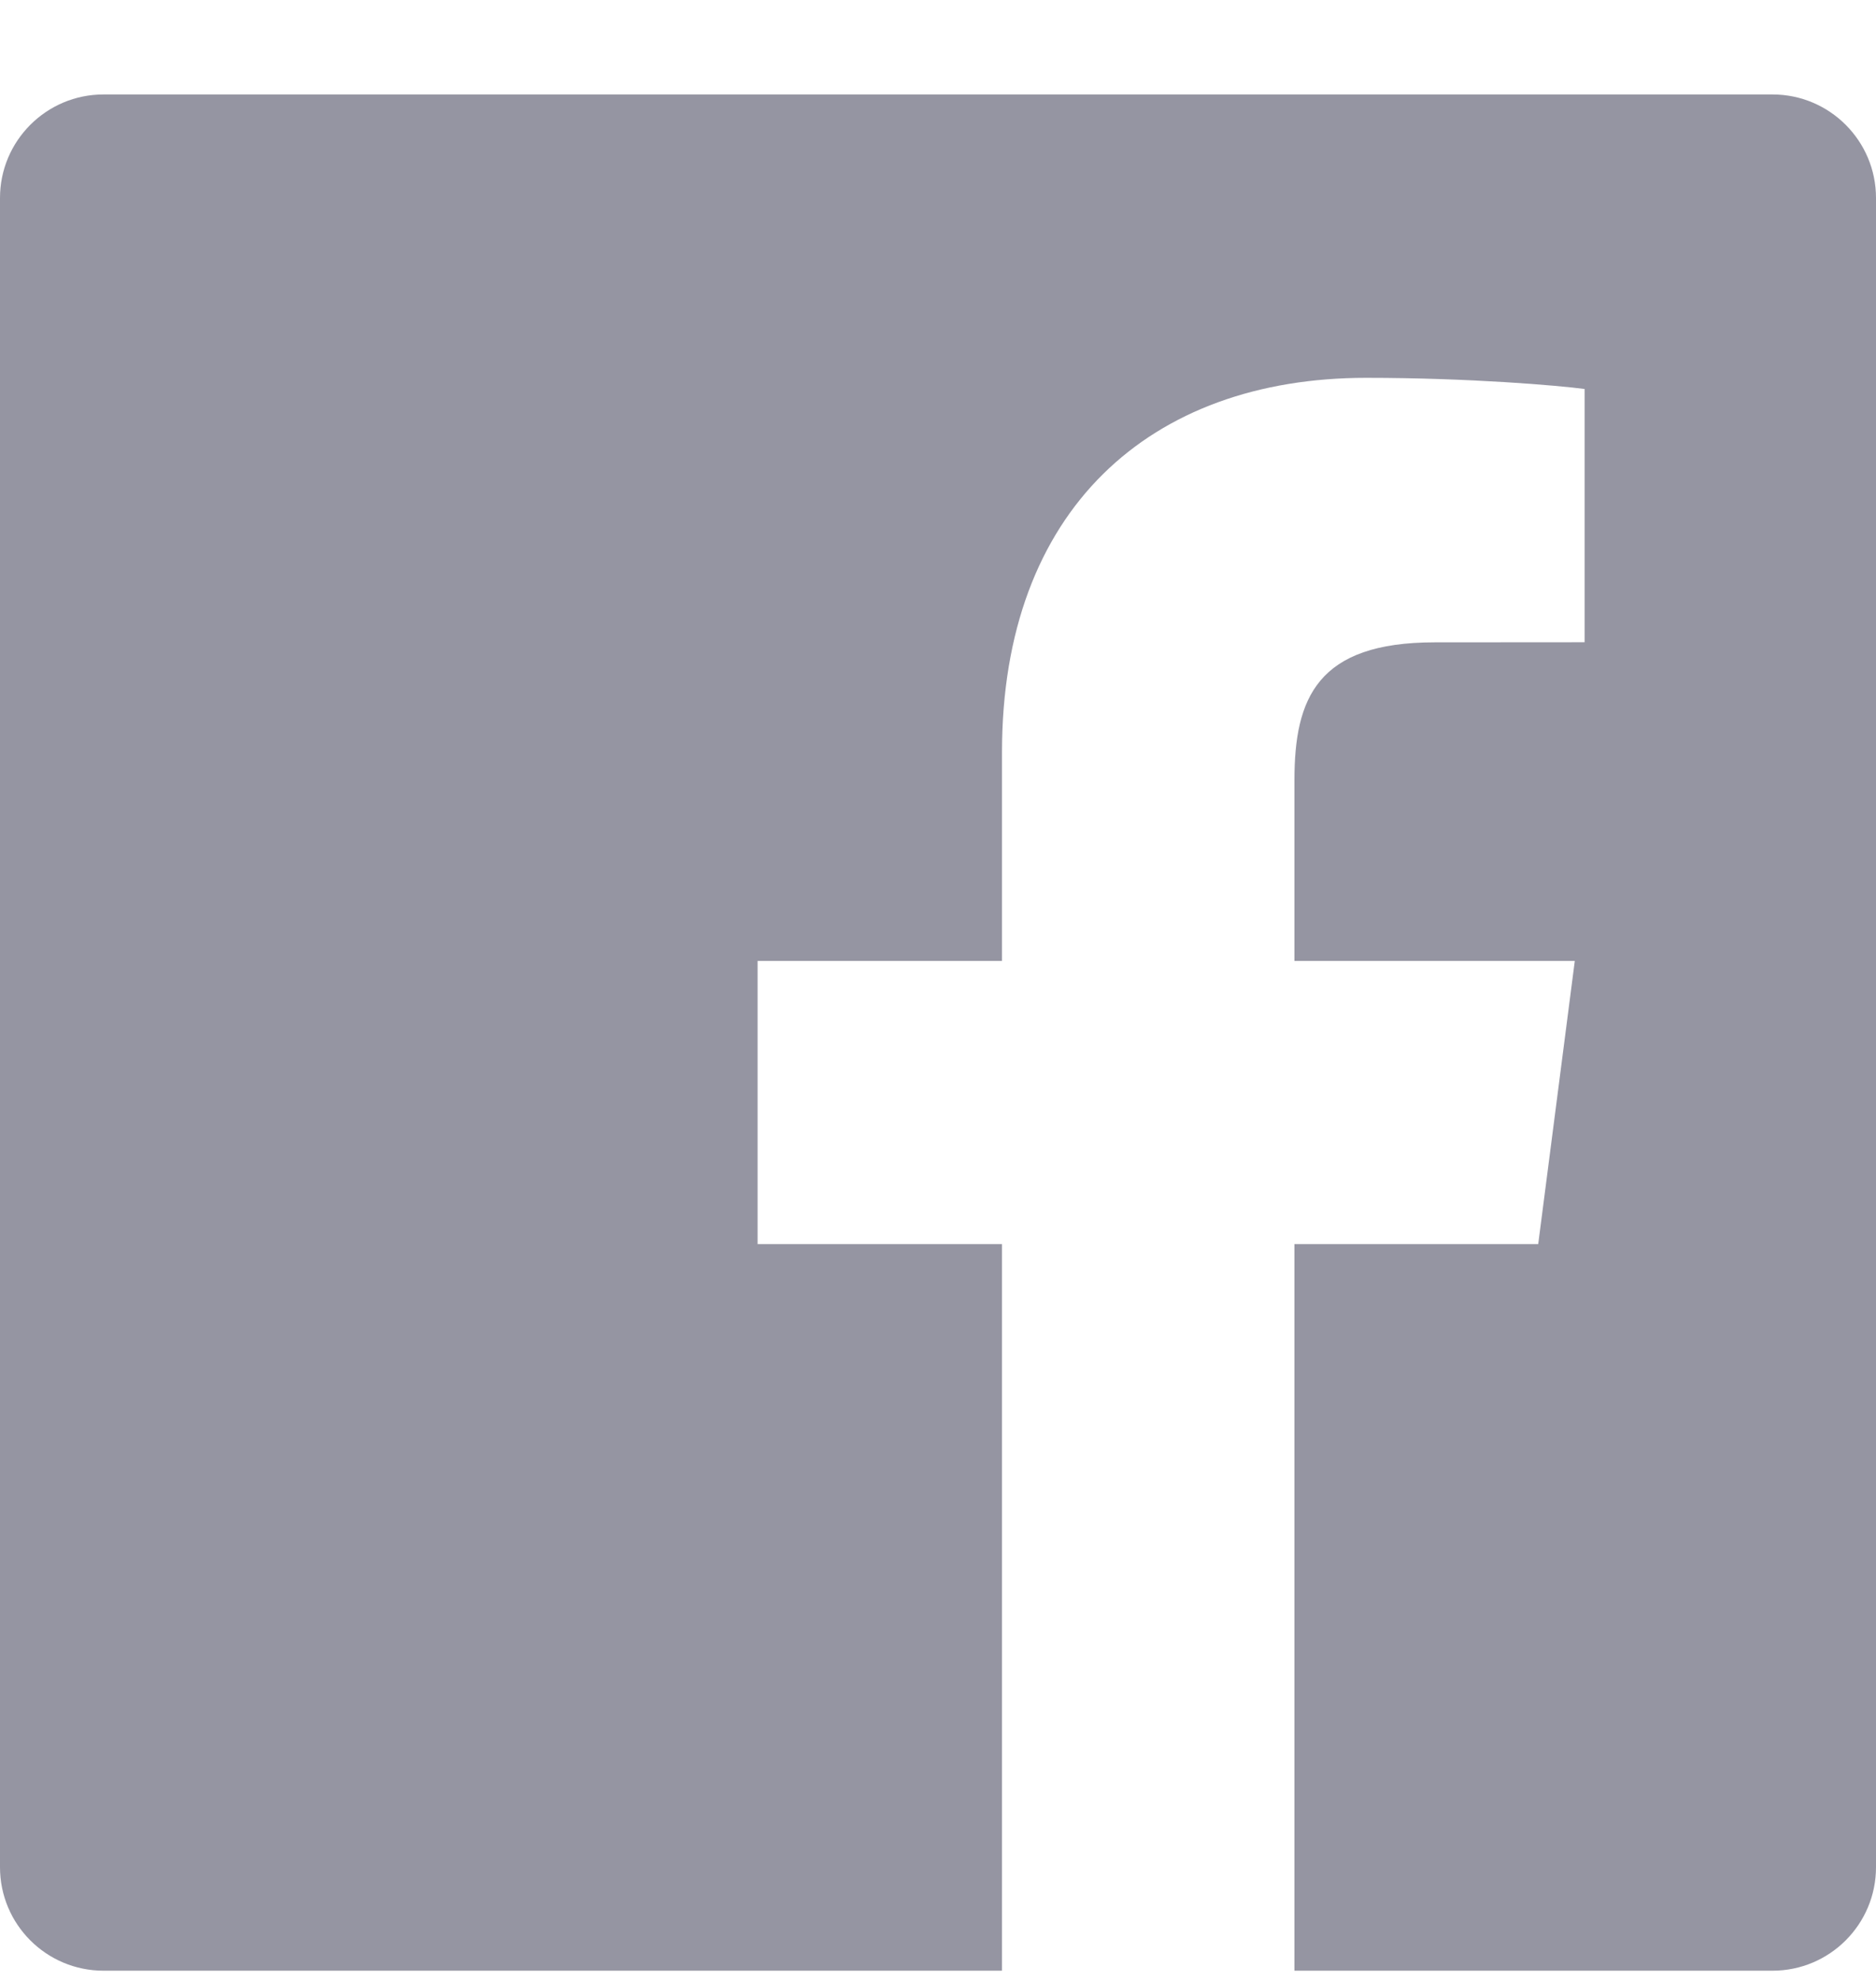 <svg width="18" height="19" viewBox="0 0 18 19" fill="none" xmlns="http://www.w3.org/2000/svg">
<path fill-rule="evenodd" clip-rule="evenodd" d="M17.007 0.906H0.993C0.445 0.906 0 1.351 0 1.899V17.909C0 18.458 0.445 18.902 0.993 18.902H9.614V11.933H7.269V9.217H9.614V7.214C9.614 4.89 11.034 3.624 13.108 3.624C14.102 3.624 14.956 3.698 15.204 3.731V6.16L13.766 6.161C12.638 6.161 12.42 6.697 12.42 7.483V9.217H15.11L14.759 11.933H12.42V18.902H17.007C17.555 18.902 18 18.458 18 17.909V1.899C18 1.351 17.555 0.906 17.007 0.906Z" fill="#9595A2"/>
</svg>
